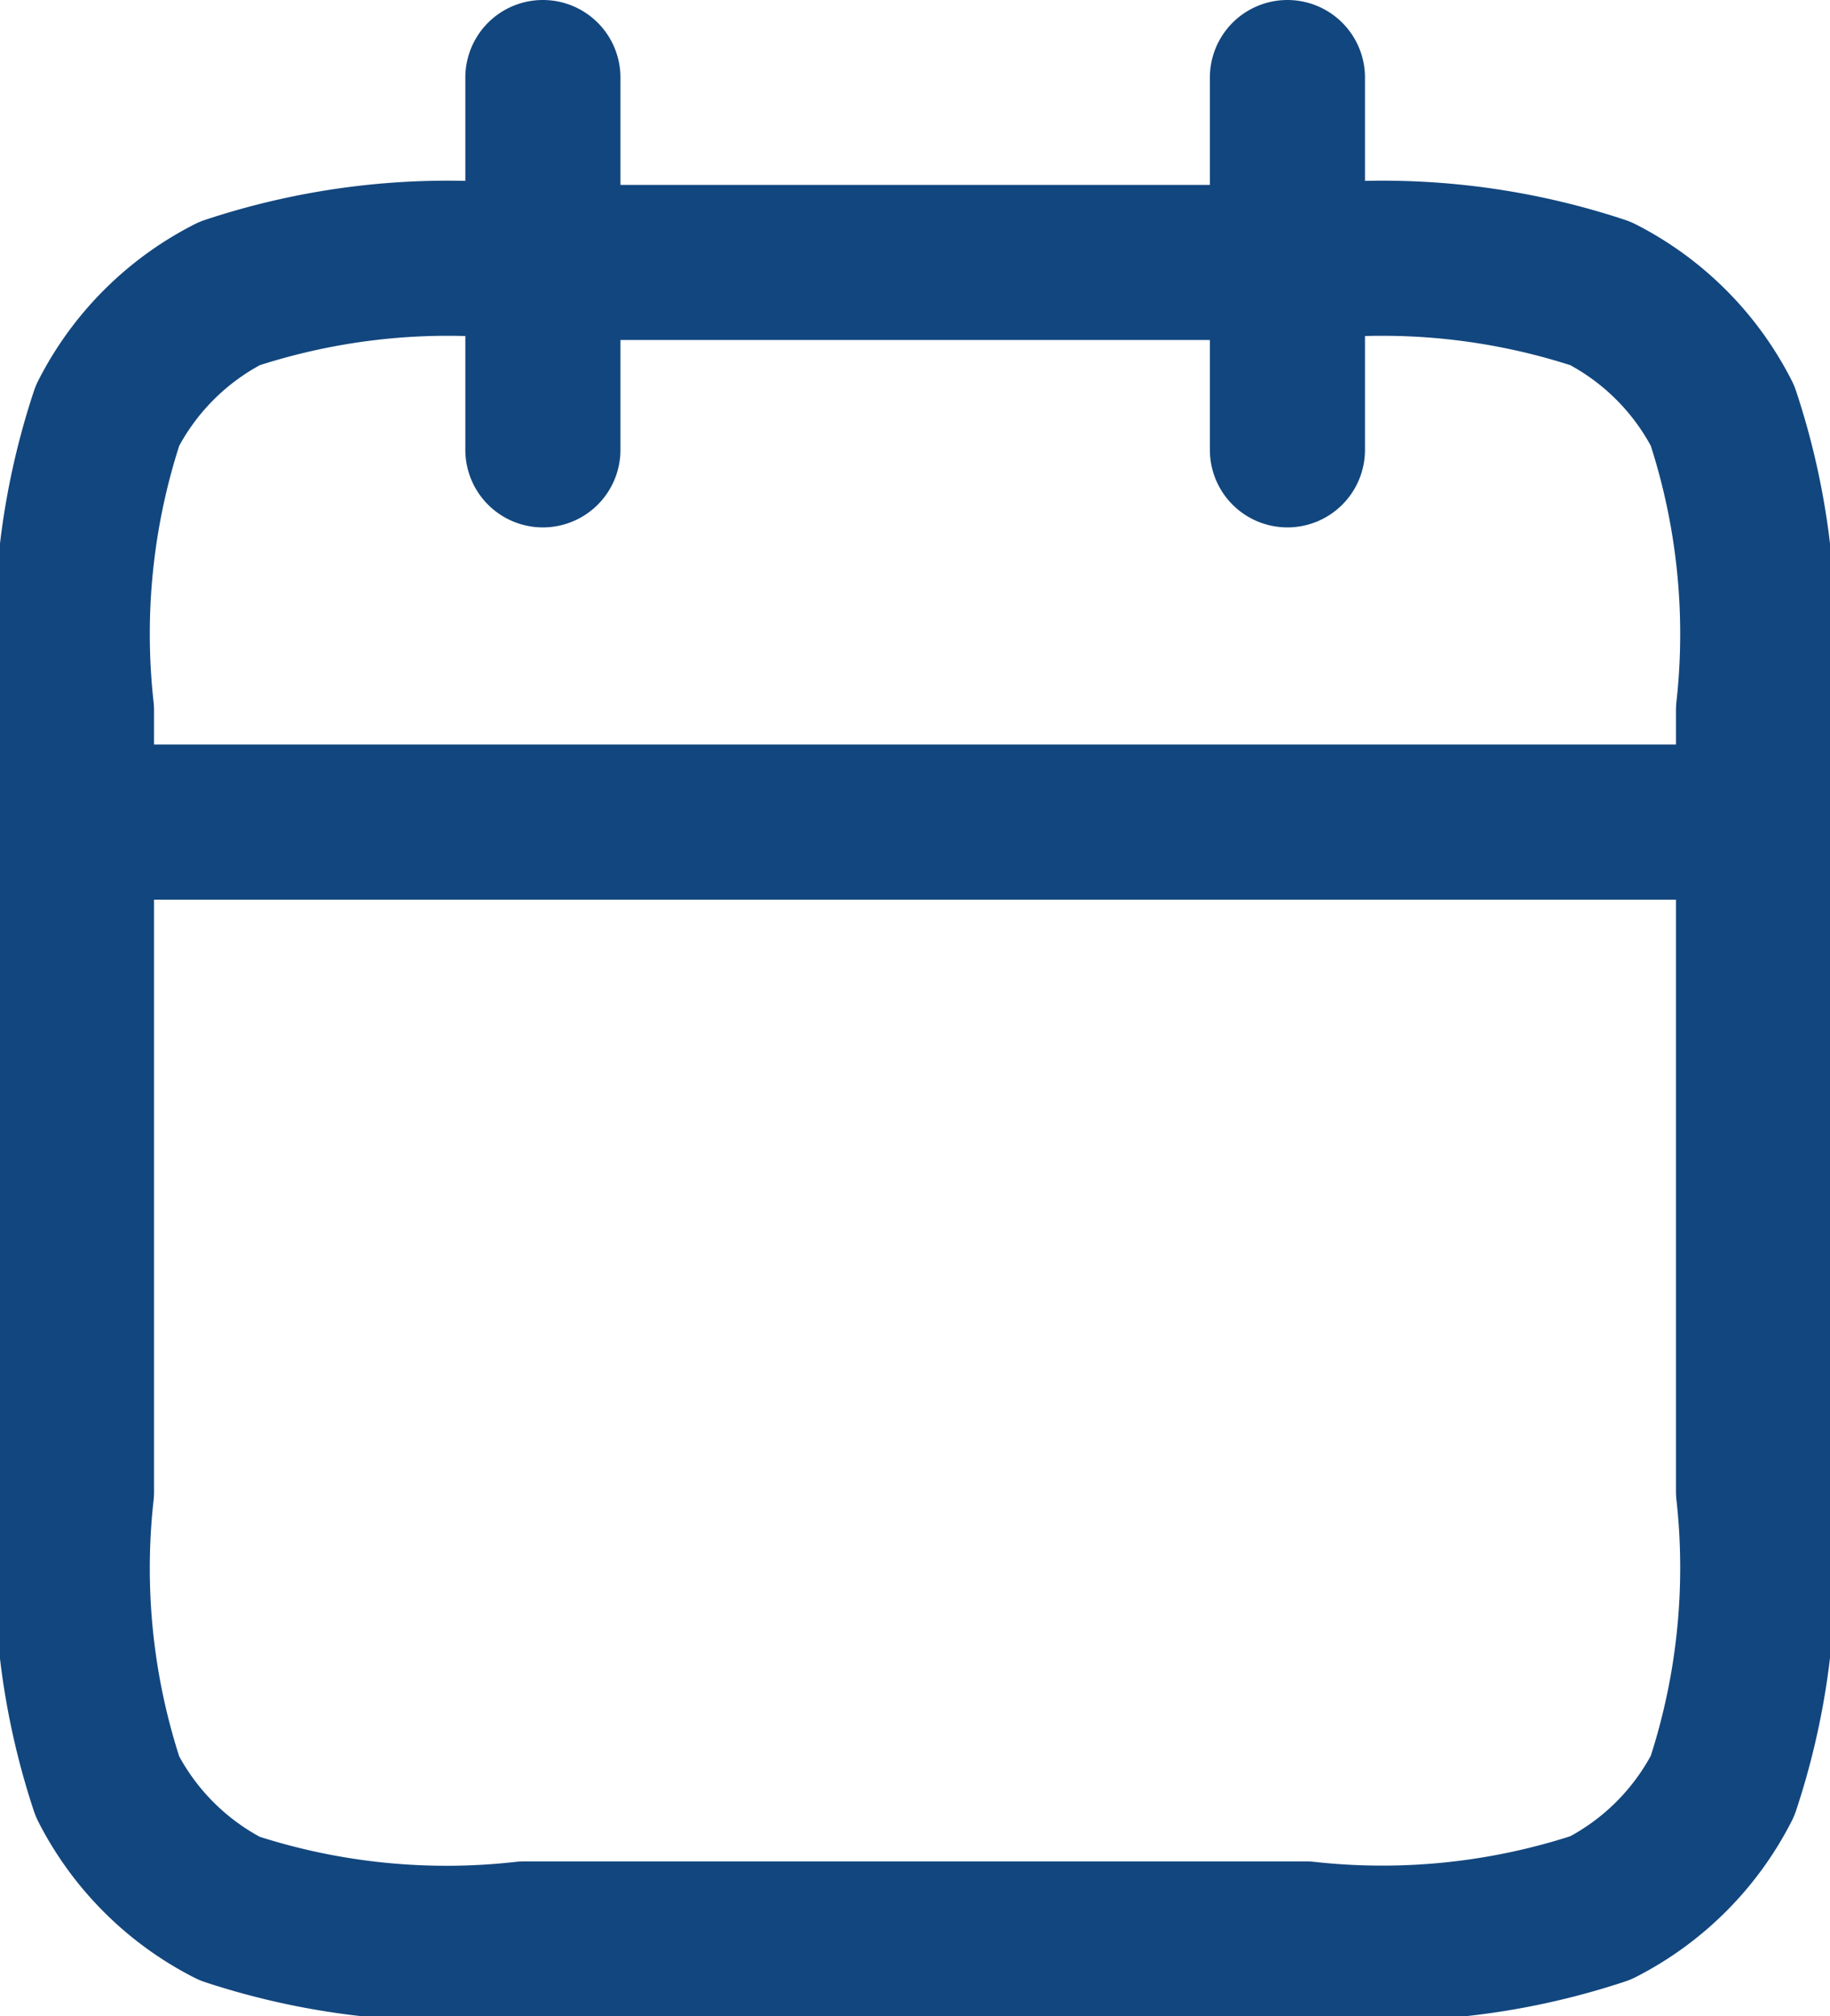 <svg xmlns="http://www.w3.org/2000/svg" width="11.798" height="12.998" viewBox="0 0 11.798 12.998">
  <g id="Grupo_13056" data-name="Grupo 13056" transform="translate(-923.5 -403.5)">
    <path id="Trazado_8733" data-name="Trazado 8733" d="M13.8,6.8H3M10.8,2V4.4M6,2V4.4M5.88,14h5.039a4.471,4.471,0,0,0,1.9-.2,1.8,1.8,0,0,0,.786-.786,4.471,4.471,0,0,0,.2-1.9V6.079a4.471,4.471,0,0,0-.2-1.9,1.8,1.8,0,0,0-.786-.787,4.471,4.471,0,0,0-1.9-.2H5.88a4.471,4.471,0,0,0-1.9.2,1.8,1.8,0,0,0-.787.787,4.471,4.471,0,0,0-.2,1.9v5.039a4.471,4.471,0,0,0,.2,1.9,1.8,1.8,0,0,0,.787.786A4.471,4.471,0,0,0,5.88,14Z" transform="translate(921 402)" fill="none" stroke="#12467e" stroke-linecap="round" stroke-linejoin="round" stroke-width="1"/>
  </g>
</svg>
